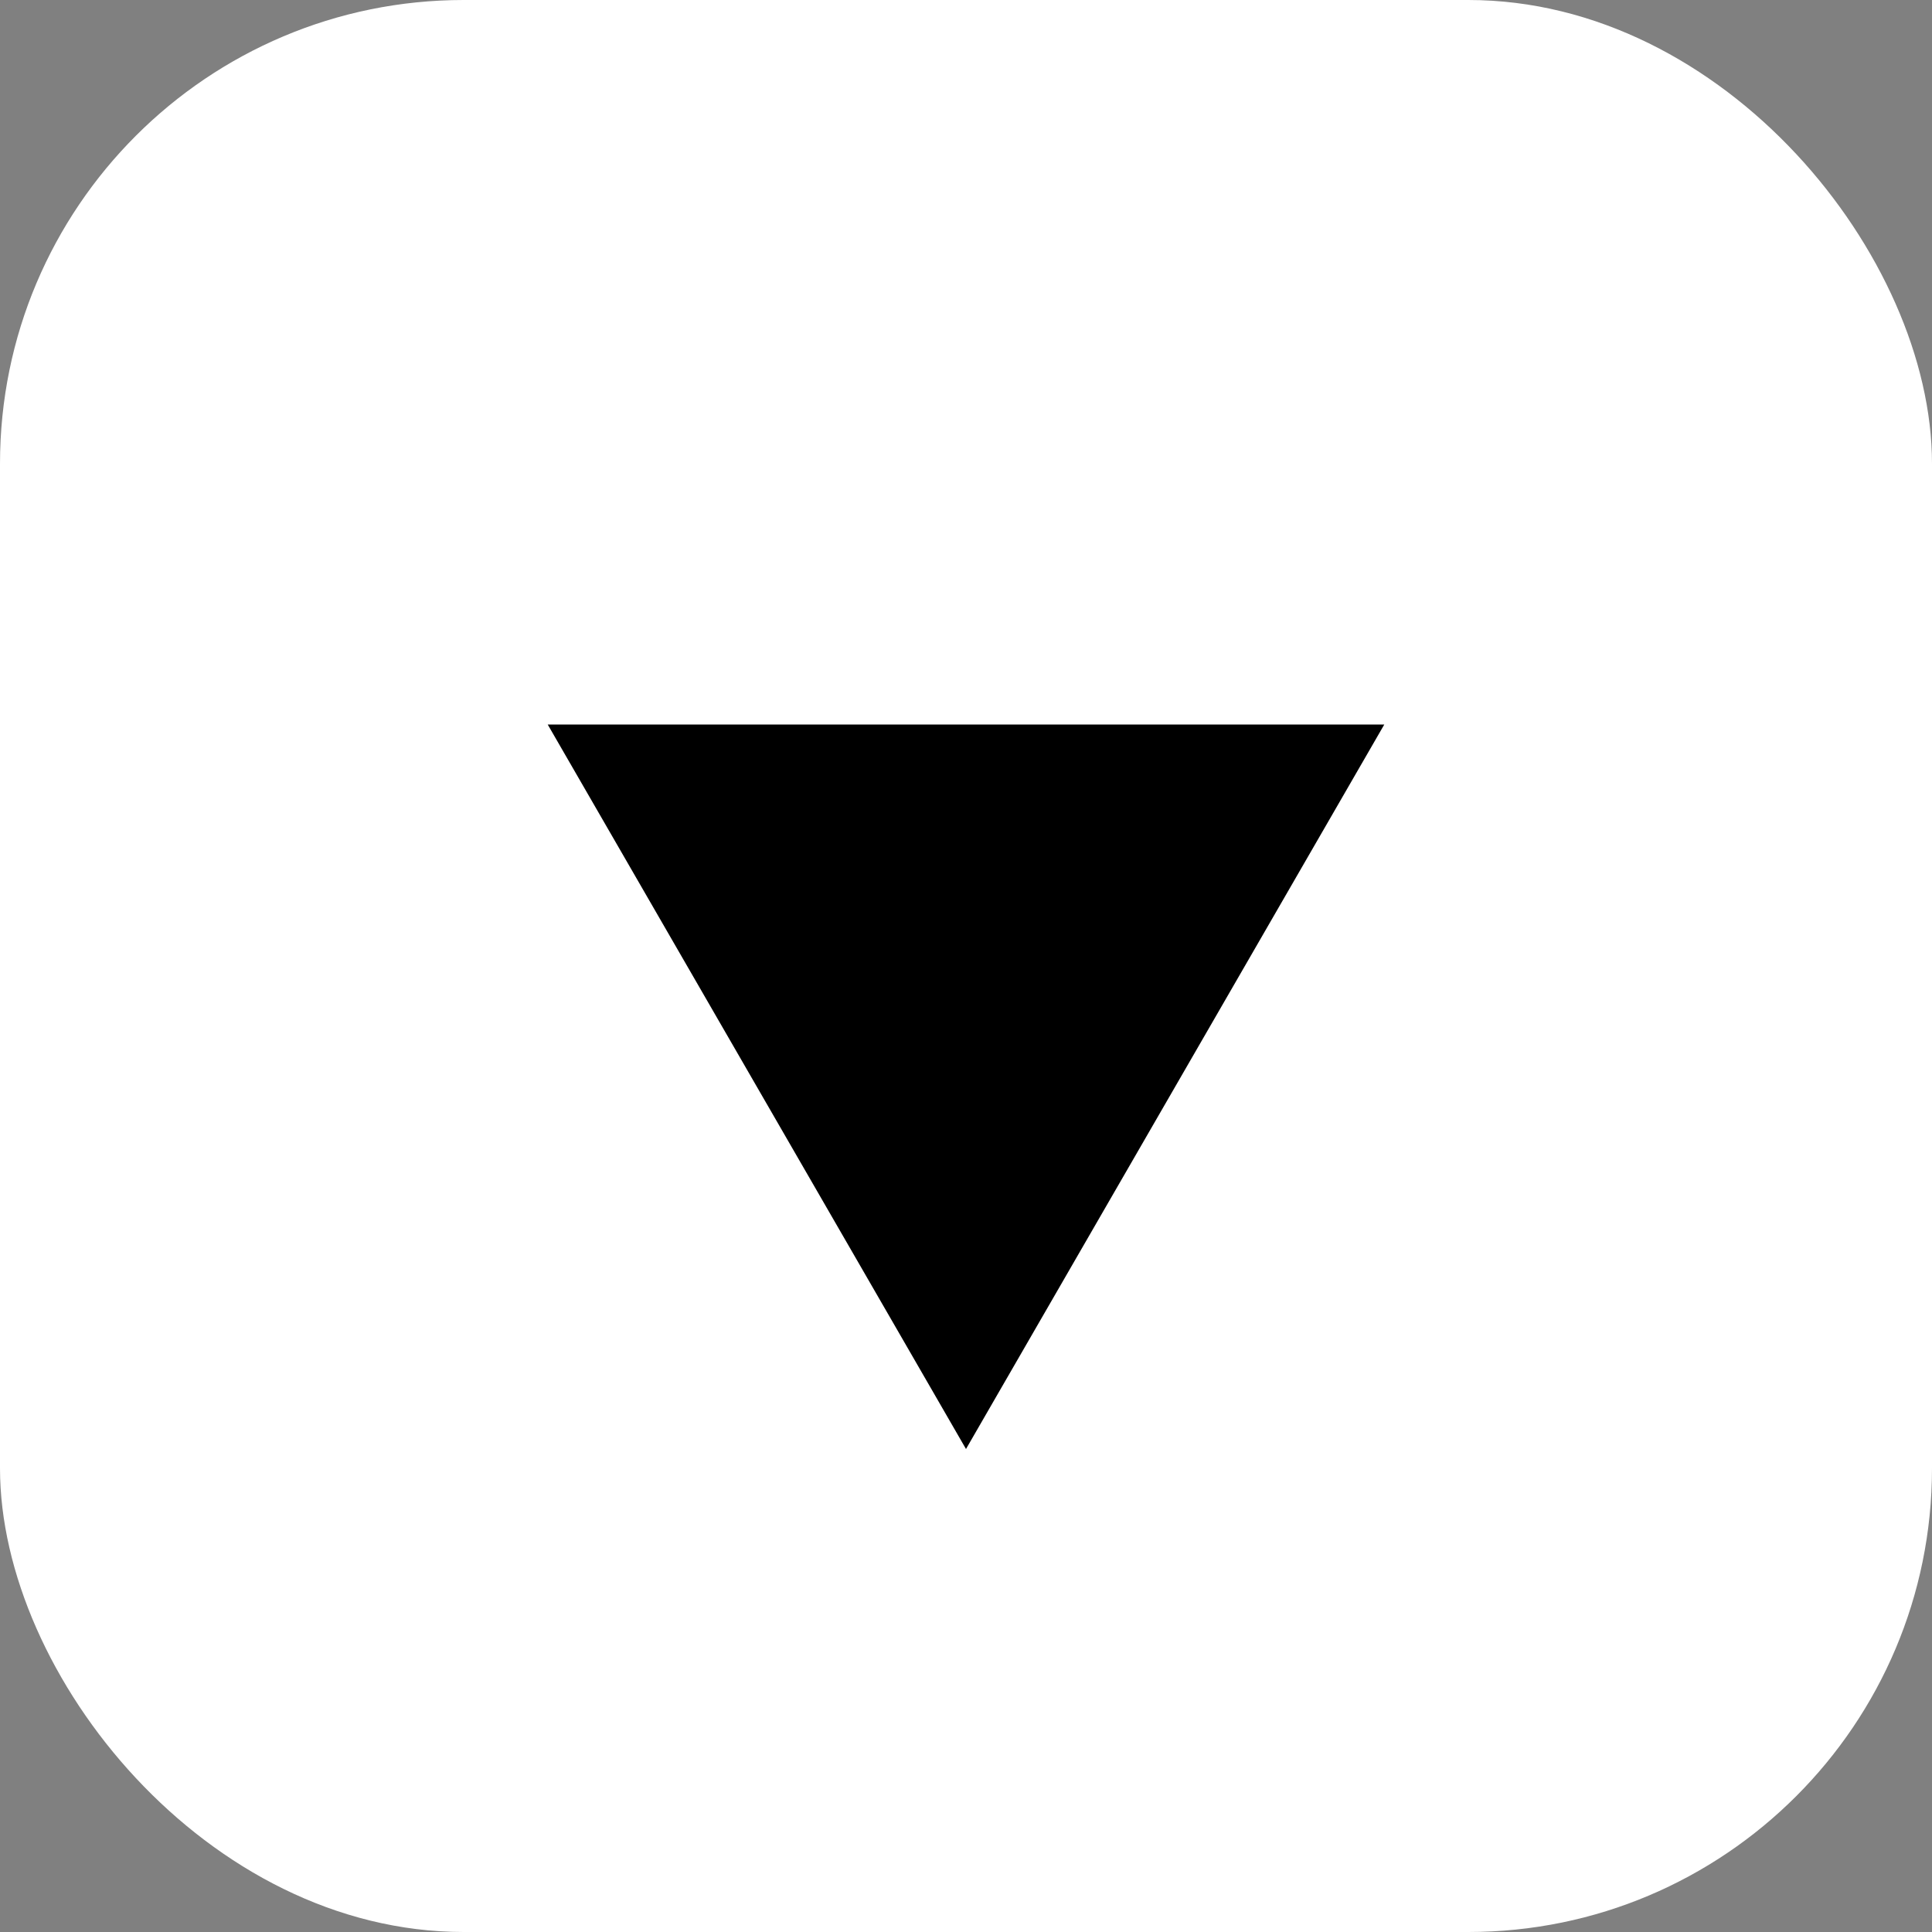 <svg width="100" height="100" viewBox="0 0 100 100" fill="none" xmlns="http://www.w3.org/2000/svg">
<rect x="0" y="0" width="100" height="100" fill="#808080" stroke="none"/>
<g clip-path="url(#clip0_18_2)">
<rect width="100" height="100" rx="24" fill="white"/>
<path d="M50 75L28.349 37.5L71.651 37.5L50 75Z" fill="black"/>
</g>
<defs>
<clipPath id="clip0_18_2">
<rect width="100" height="100" fill="white"/>
</clipPath>
</defs>
</svg>

